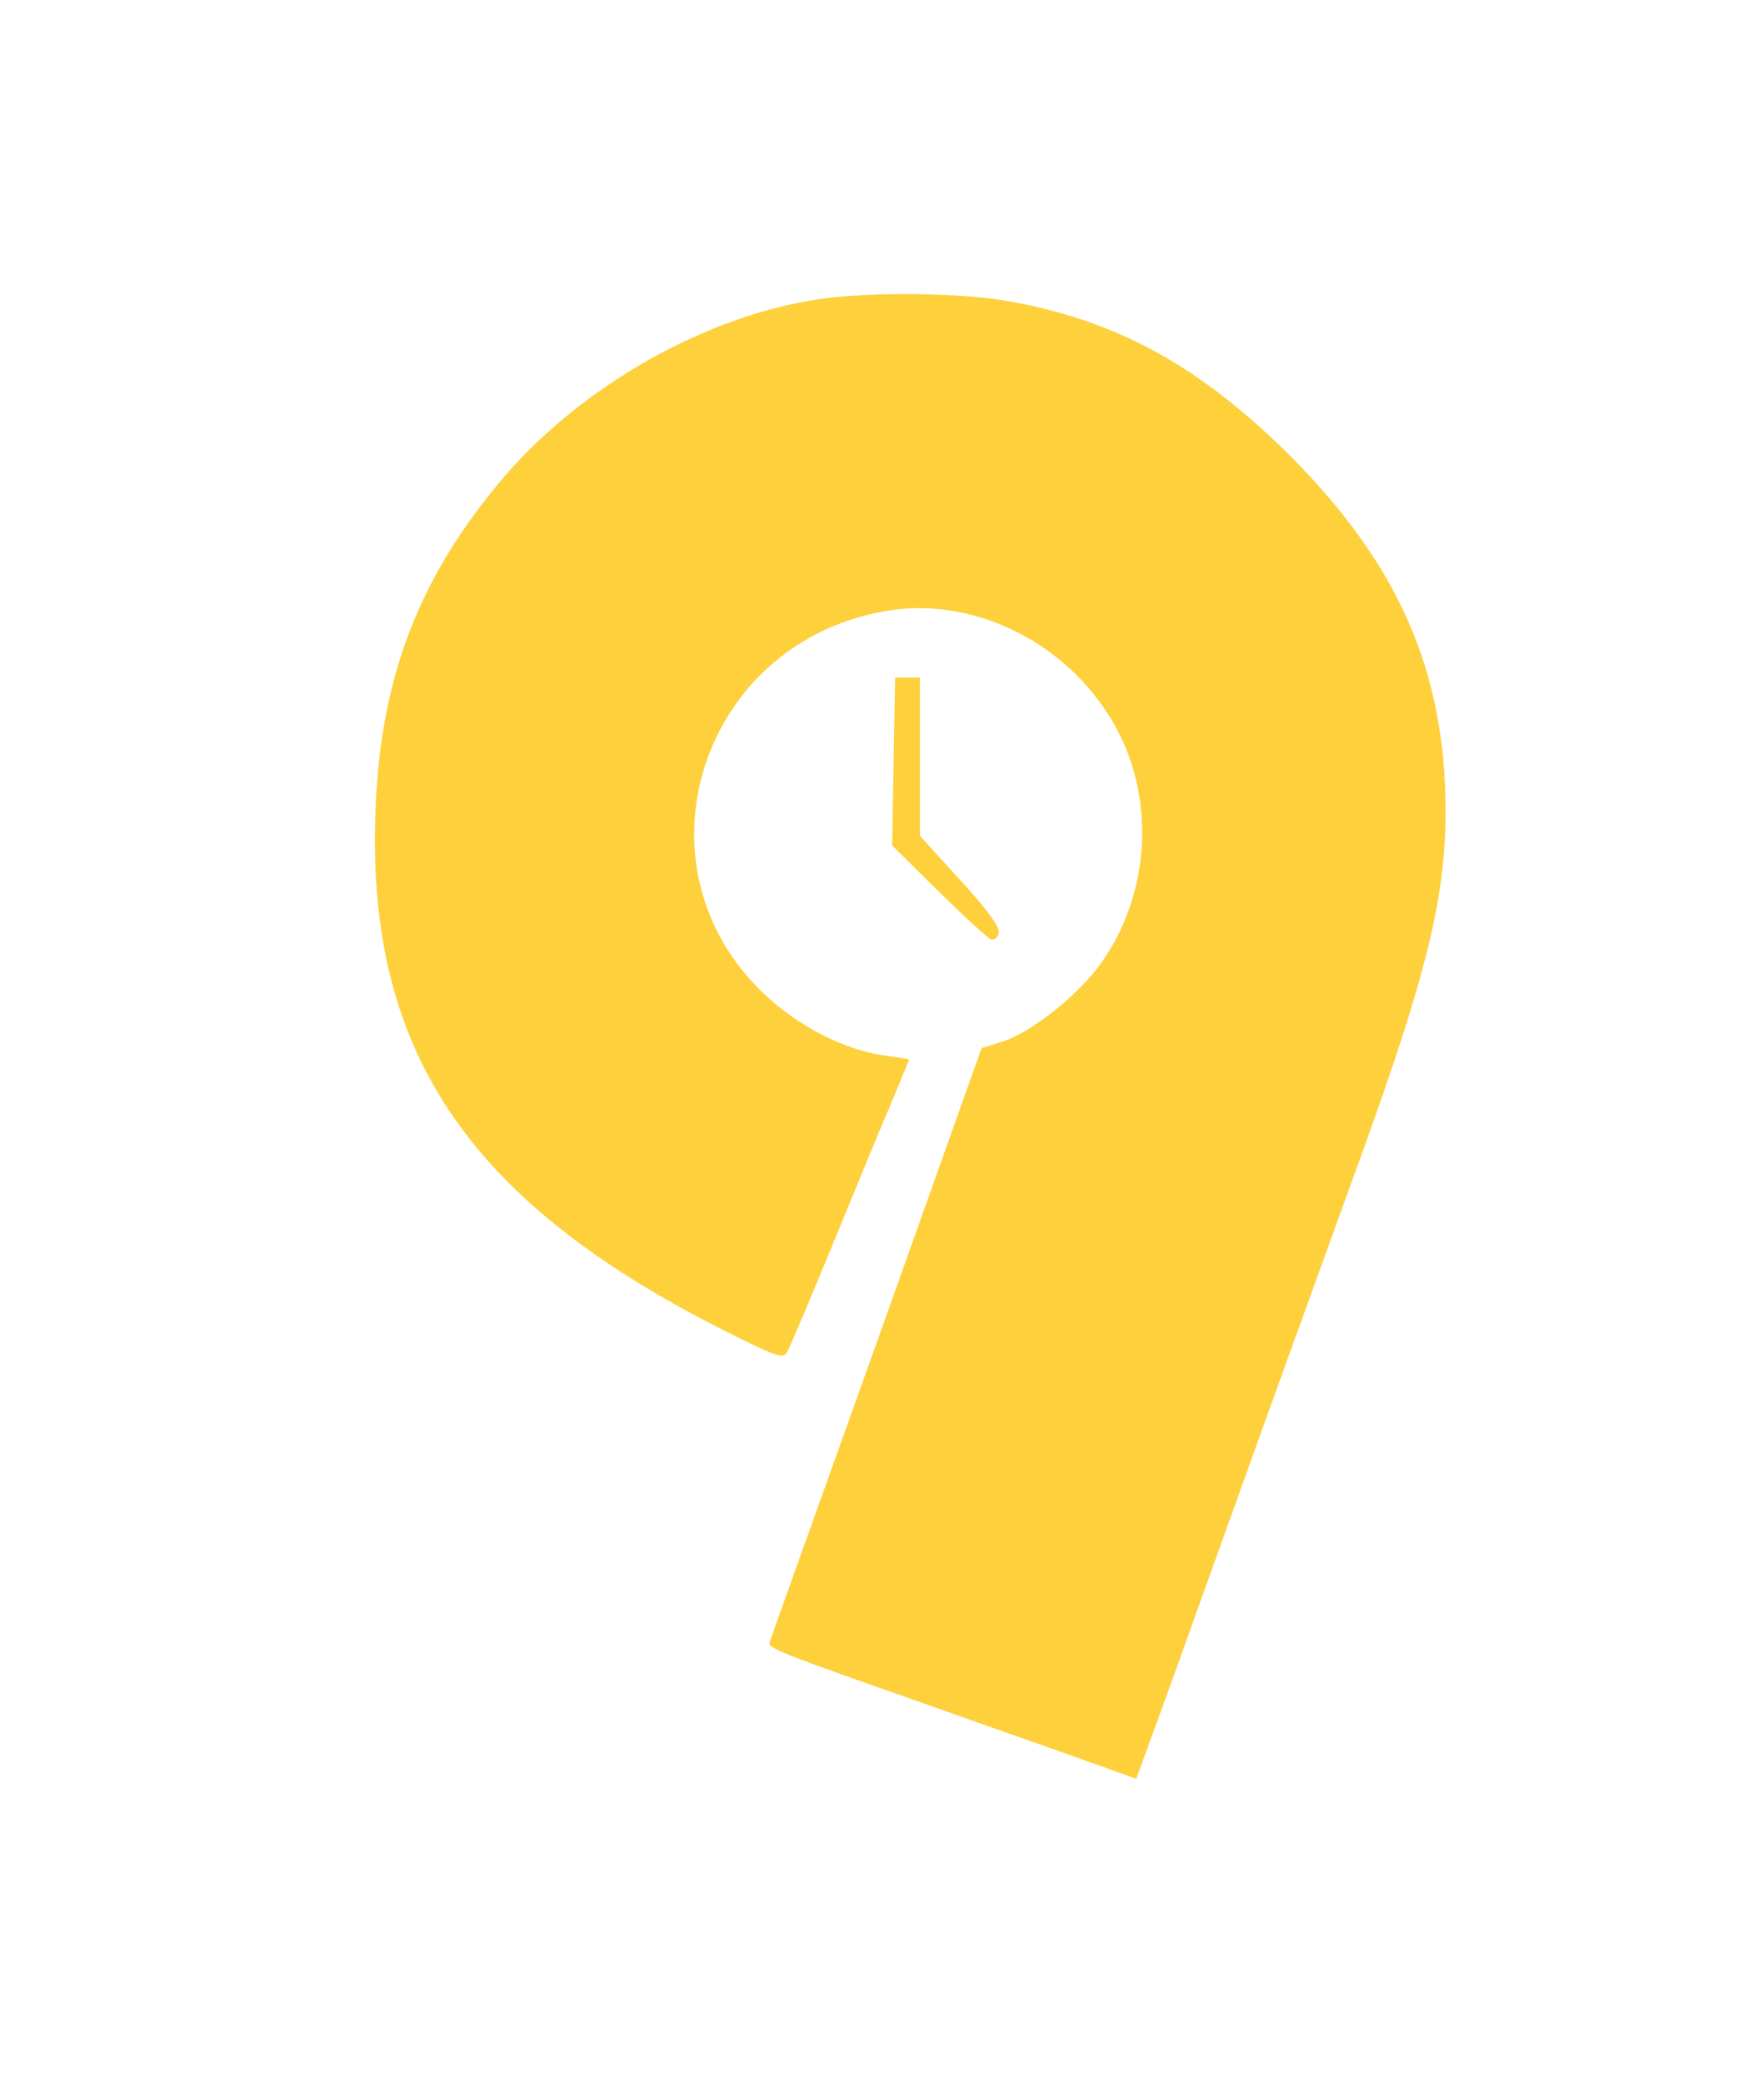 <?xml version="1.0" standalone="no"?>
<!DOCTYPE svg PUBLIC "-//W3C//DTD SVG 20010904//EN"
 "http://www.w3.org/TR/2001/REC-SVG-20010904/DTD/svg10.dtd">
<svg version="1.0" xmlns="http://www.w3.org/2000/svg"
 width="349pt" height="412pt" viewBox="0 0 349 412"
 preserveAspectRatio="xMidYMid meet">
<g transform="translate(0,412) scale(0.1,-0.1)"
fill="#fed03c" stroke="none">
<path d="M1625 3529 c-225 -32 -469 -169 -625 -349 -169 -197 -247 -396 -257
-661 -19 -472 178 -770 679 -1025 115 -58 128 -63 136 -47 5 10 47 108 92 218
45 110 97 236 116 280 l33 80 -52 8 c-78 11 -170 59 -236 122 -267 254 -124
696 244 757 187 31 385 -79 467 -259 63 -140 46 -312 -43 -437 -46 -65 -141
-140 -199 -157 l-38 -12 -207 -581 c-114 -319 -210 -586 -212 -593 -5 -13 12
-19 322 -128 121 -43 261 -92 311 -110 l92 -33 66 181 c36 100 122 340 191
532 70 193 155 429 190 525 128 354 165 507 165 675 0 277 -93 489 -309 705
-177 176 -344 268 -560 305 -90 16 -269 18 -366 4z"/>
<path d="M1768 2614 l-3 -166 93 -92 c51 -50 97 -92 103 -94 5 -2 12 3 15 12
4 10 -21 45 -75 104 l-81 89 0 156 0 157 -25 0 -24 0 -3 -166z"/>
</g>
</svg>
